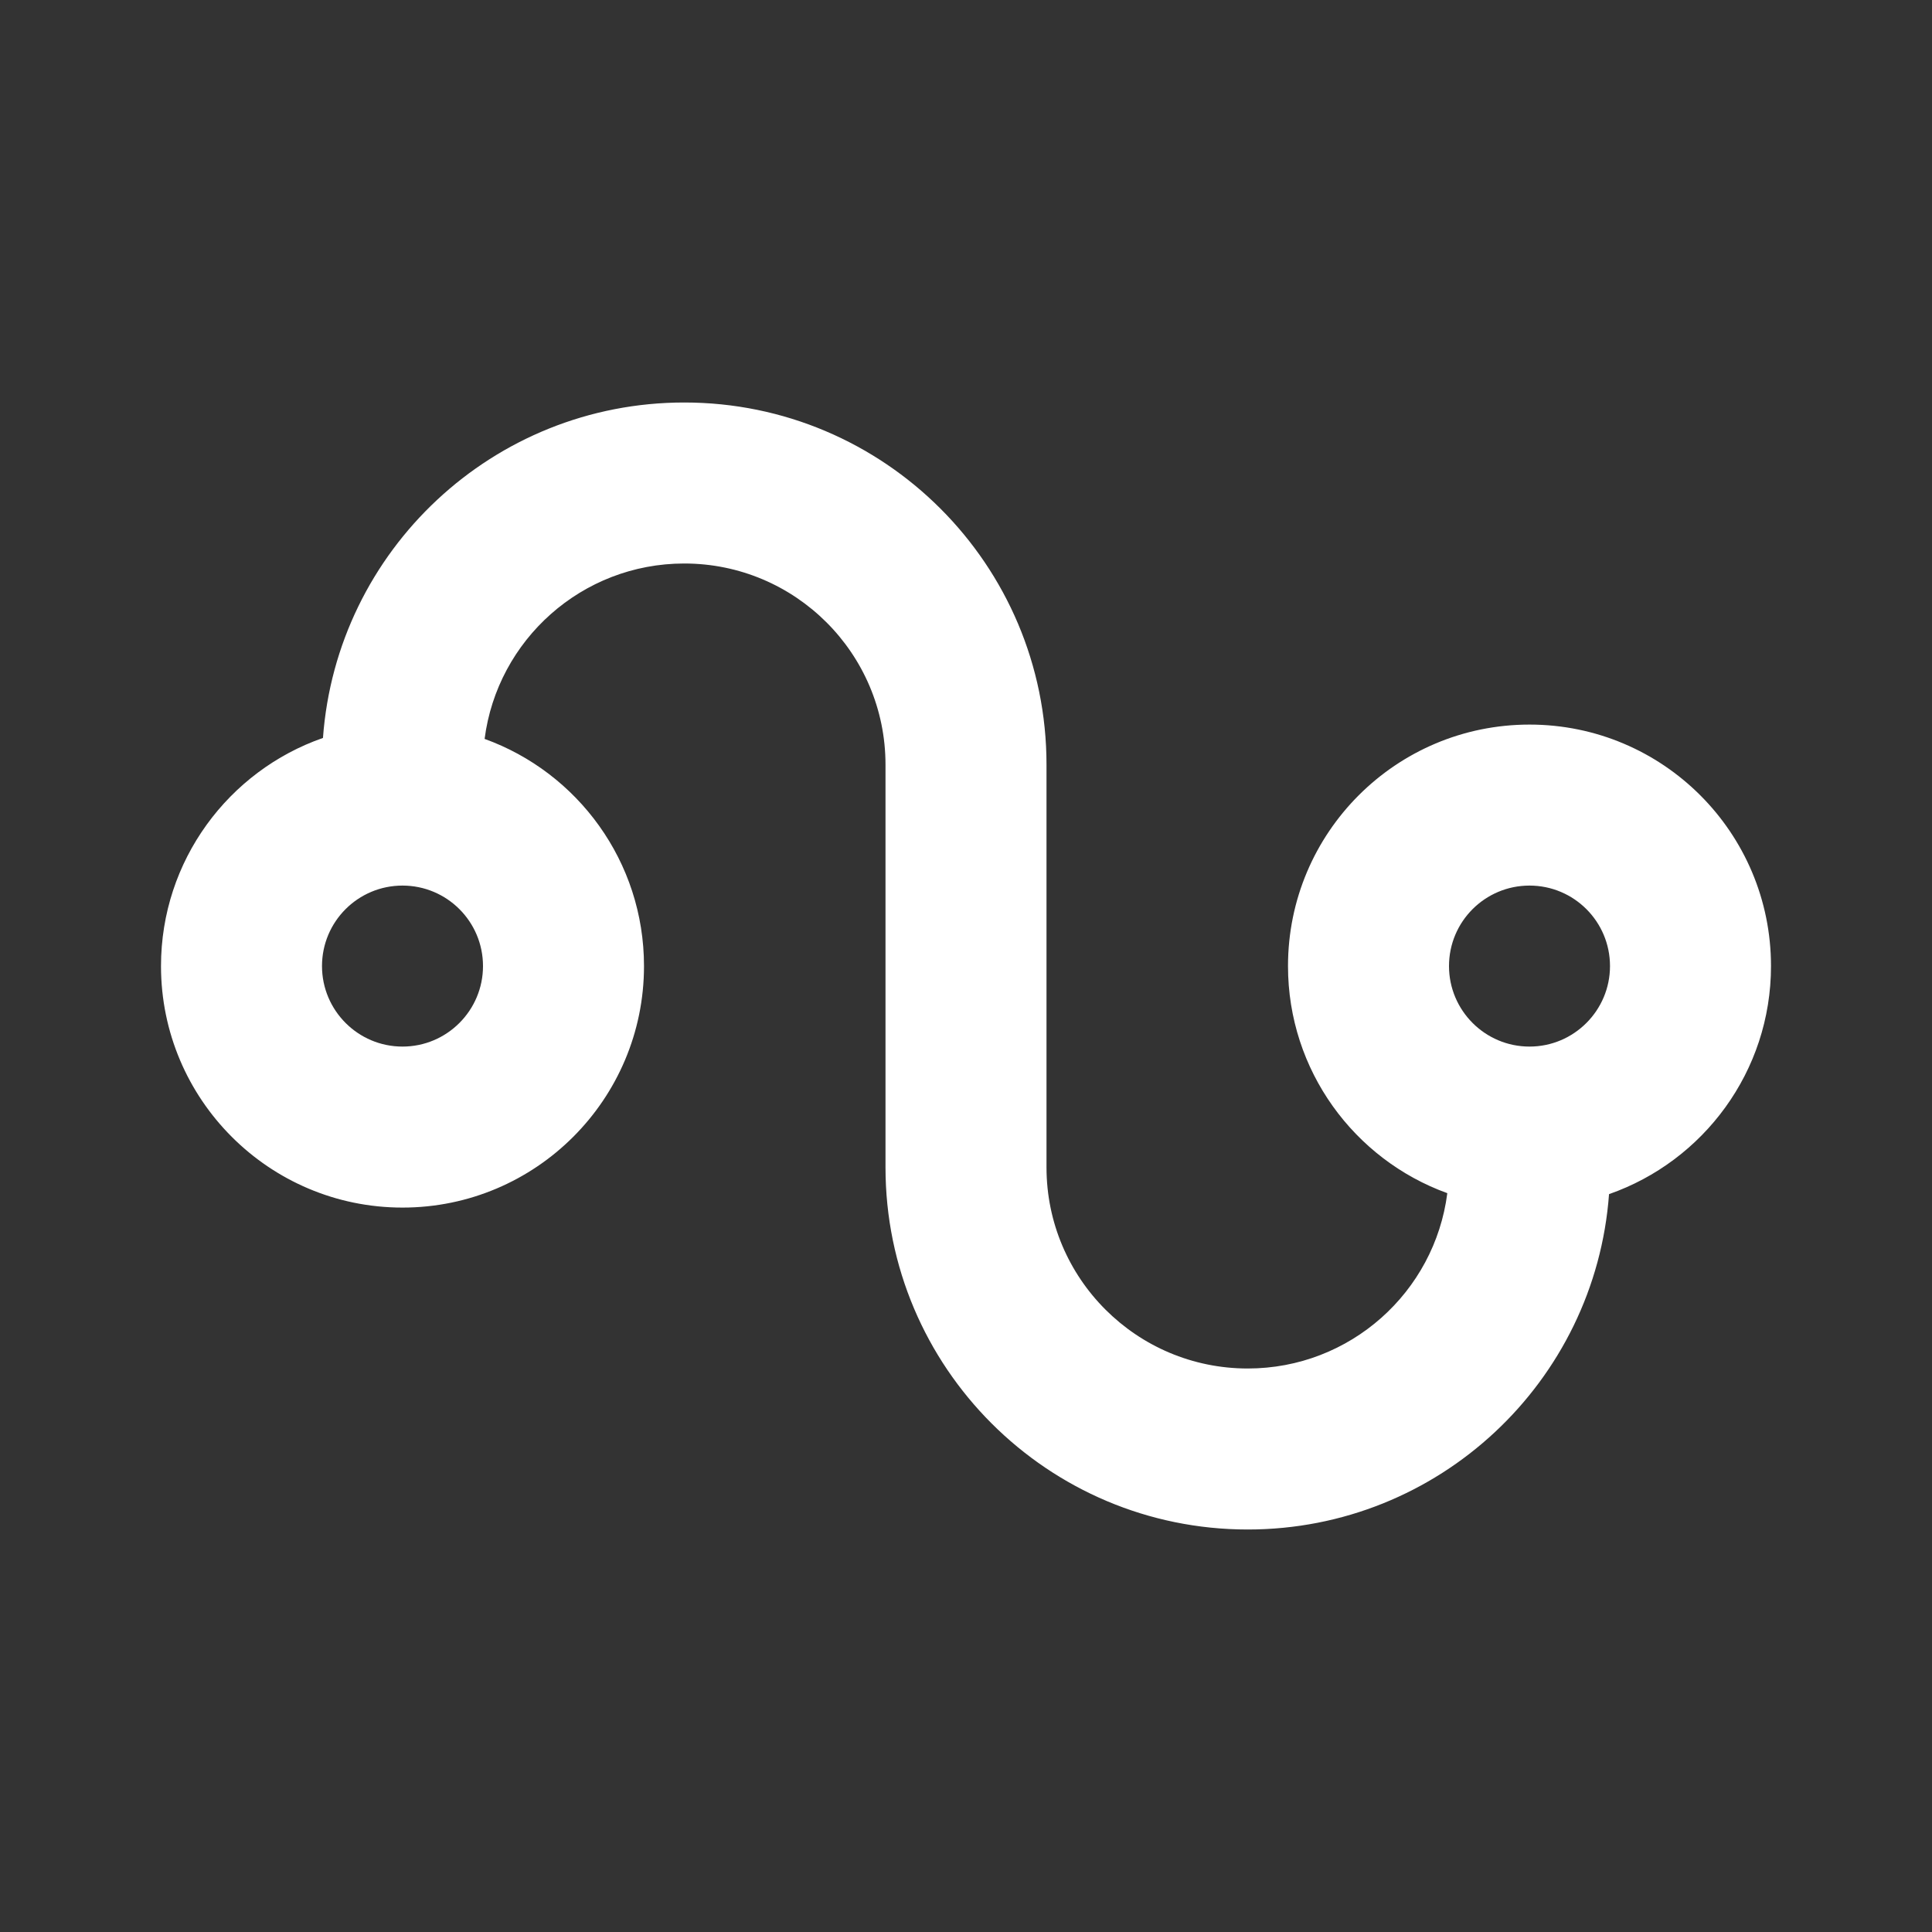 <svg viewBox="0 0 24 24" fill="#fff" xmlns="http://www.w3.org/2000/svg"><rect x="0" y="0" width="24" height="24" fill="#333333" stroke="none"/><path d="M13,12.001 L13,14.501 C13,15.881 14.119,17 15.5,17 C16.772,17 17.822,16.051 17.979,14.822 C16.825,14.405 16,13.299 16,12.001 C16,10.343 17.343,9.001 19,9.001 C20.657,9.001 22,10.343 22,12.001 C22,13.311 21.159,14.425 19.988,14.834 C19.817,17.164 17.873,19 15.5,19 C13.015,19 11,16.986 11,14.501 L11,12.001 L11,9.499 C11,8.119 9.881,7 8.5,7 C7.228,7 6.178,7.95 6.02,9.179 C7.175,9.596 8,10.702 8,12.001 C8,13.657 6.656,15.001 5,15.001 C3.344,15.001 2,13.657 2,12.001 C2,10.69 2.841,9.575 4.012,9.167 C4.182,6.837 6.126,5 8.5,5 C10.985,5 13,7.014 13,9.499 L13,12.001 Z M6,12.001 C6,11.448 5.552,11.001 5,11.001 C4.448,11.001 4,11.448 4,12.001 C4,12.552 4.448,13.001 5,13.001 C5.552,13.001 6,12.552 6,12.001 Z M20,12.001 C20,11.448 19.552,11.001 19,11.001 C18.448,11.001 18,11.448 18,12.001 C18,12.552 18.448,13.001 19,13.001 C19.552,13.001 20,12.552 20,12.001 Z"></path></svg>
